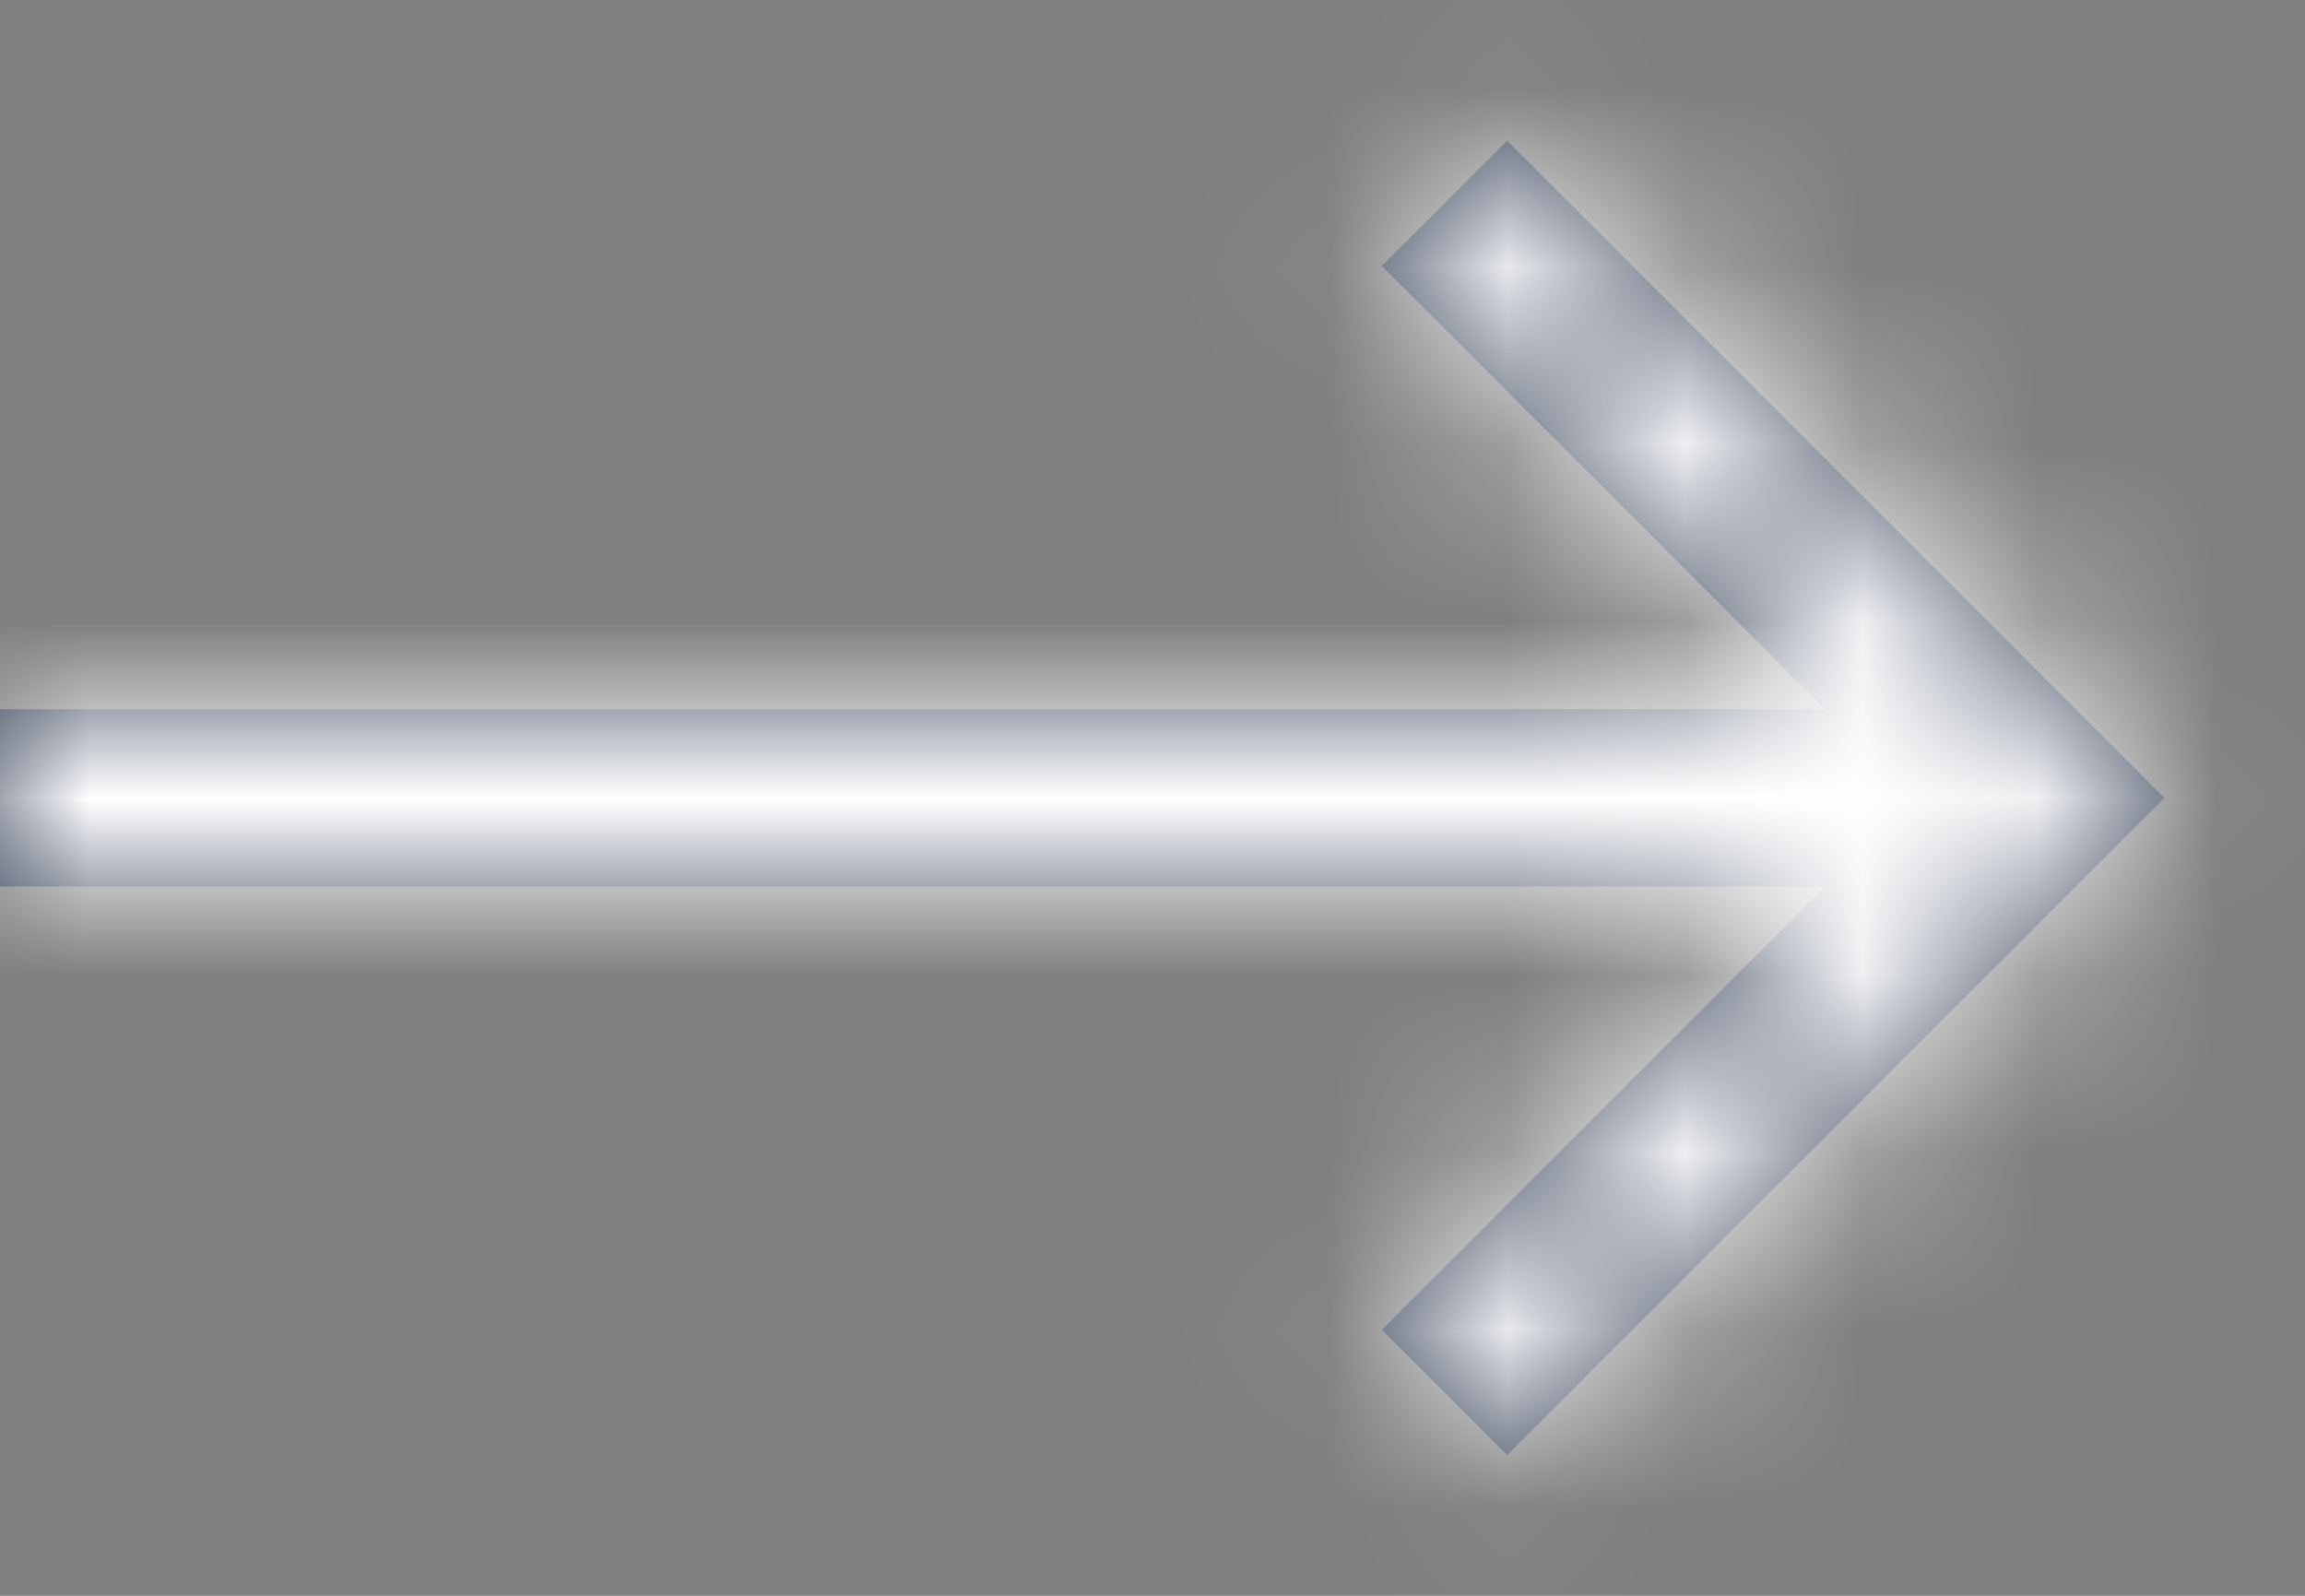 <svg xmlns="http://www.w3.org/2000/svg" xmlns:xlink="http://www.w3.org/1999/xlink" width="13" height="9" viewBox="0 0 13 9"><rect x="0" y="0" width="13" height="9" fill="#808080" stroke="none"/><defs><path id="a" d="M10.5 12.207L9.793 11.5 12.293 9 2 9V8l10.293-0L9.793 5.5 10.5 4.793 14.207 8.5 10.5 12.207z"/></defs><g fill="none" fill-rule="evenodd" transform="translate(-2 -4)"><mask id="b" fill="#fff"><use xlink:href="#a"/></mask><use fill="#455065" fill-rule="nonzero" xlink:href="#a"/><g fill="#FFF" mask="url(#b)"><path d="M0 0h16v16H0z"/></g></g></svg>